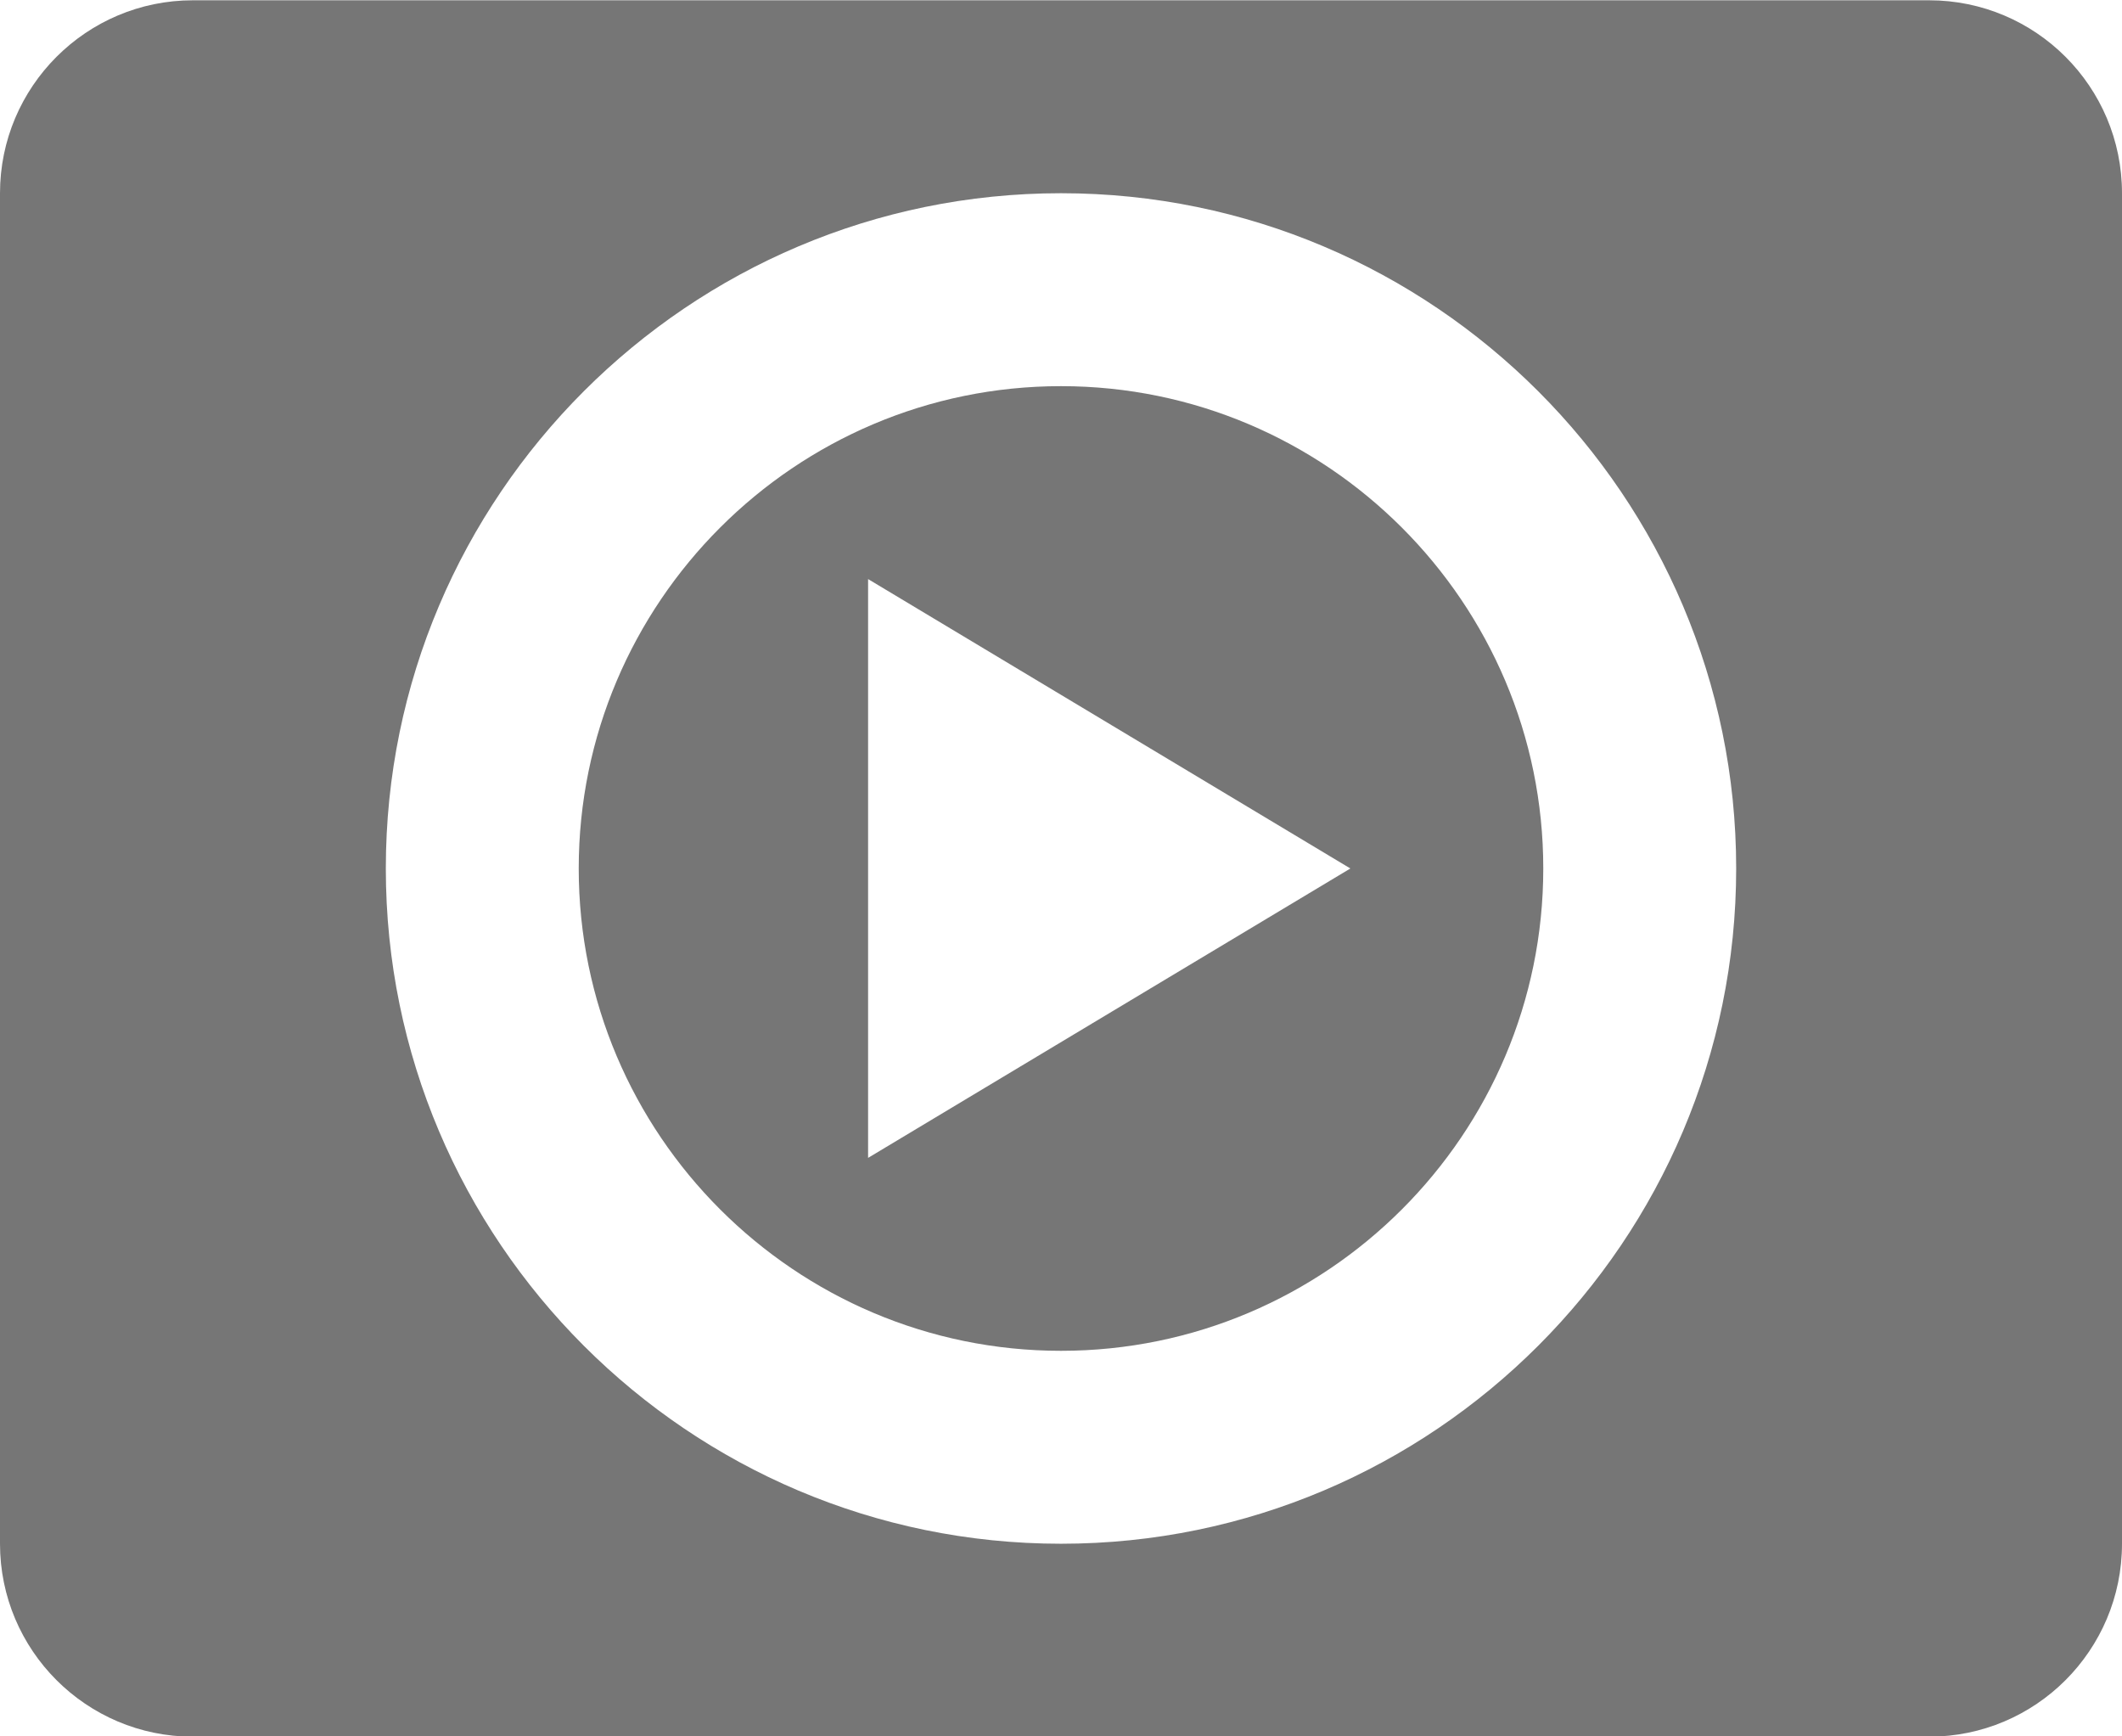 <?xml version="1.0" encoding="UTF-8"?>
<svg width="22px" height="18px" viewBox="0 0 22 18" version="1.1" xmlns="http://www.w3.org/2000/svg" xmlns:xlink="http://www.w3.org/1999/xlink">
    <!-- Generator: Sketch 42 (36781) - http://www.bohemiancoding.com/sketch -->
    <title>Fill 354 + Fill 355</title>
    <desc>Created with Sketch.</desc>
    <defs></defs>
    <g id="Page-1" stroke="none" stroke-width="1" fill="none" fill-rule="evenodd">
        <g id="Solid-Icons" transform="translate(-49, -627)" fill="#767676">
            <g id="Fill-354-+-Fill-355" transform="translate(49, 627)">
                <path d="M11,16.003 C7.14,16.003 4,12.863 4,9.003 C4,5.144 7.14,2.003 11,2.003 C14.86,2.003 18,5.144 18,9.003 C18,12.863 14.86,16.003 11,16.003 M20,0.003 L2,0.003 C0.896,0.003 0,0.899 0,2.003 L0,16.003 C0,17.107 0.896,18.003 2,18.003 L20,18.003 C21.105,18.003 22,17.107 22,16.003 L22,2.003 C22,0.899 21.105,0.003 20,0.003" id="Fill-354"></path>
                <path d="M9,12.003 L9,6.003 L14,9.003 L9,12.003 Z M11,4.003 C8.243,4.003 6,6.246 6,9.003 C6,11.761 8.243,14.003 11,14.003 C13.757,14.003 16,11.761 16,9.003 C16,6.246 13.757,4.003 11,4.003 L11,4.003 Z" id="Fill-355"></path>
            </g>
        </g>
    </g>
</svg>